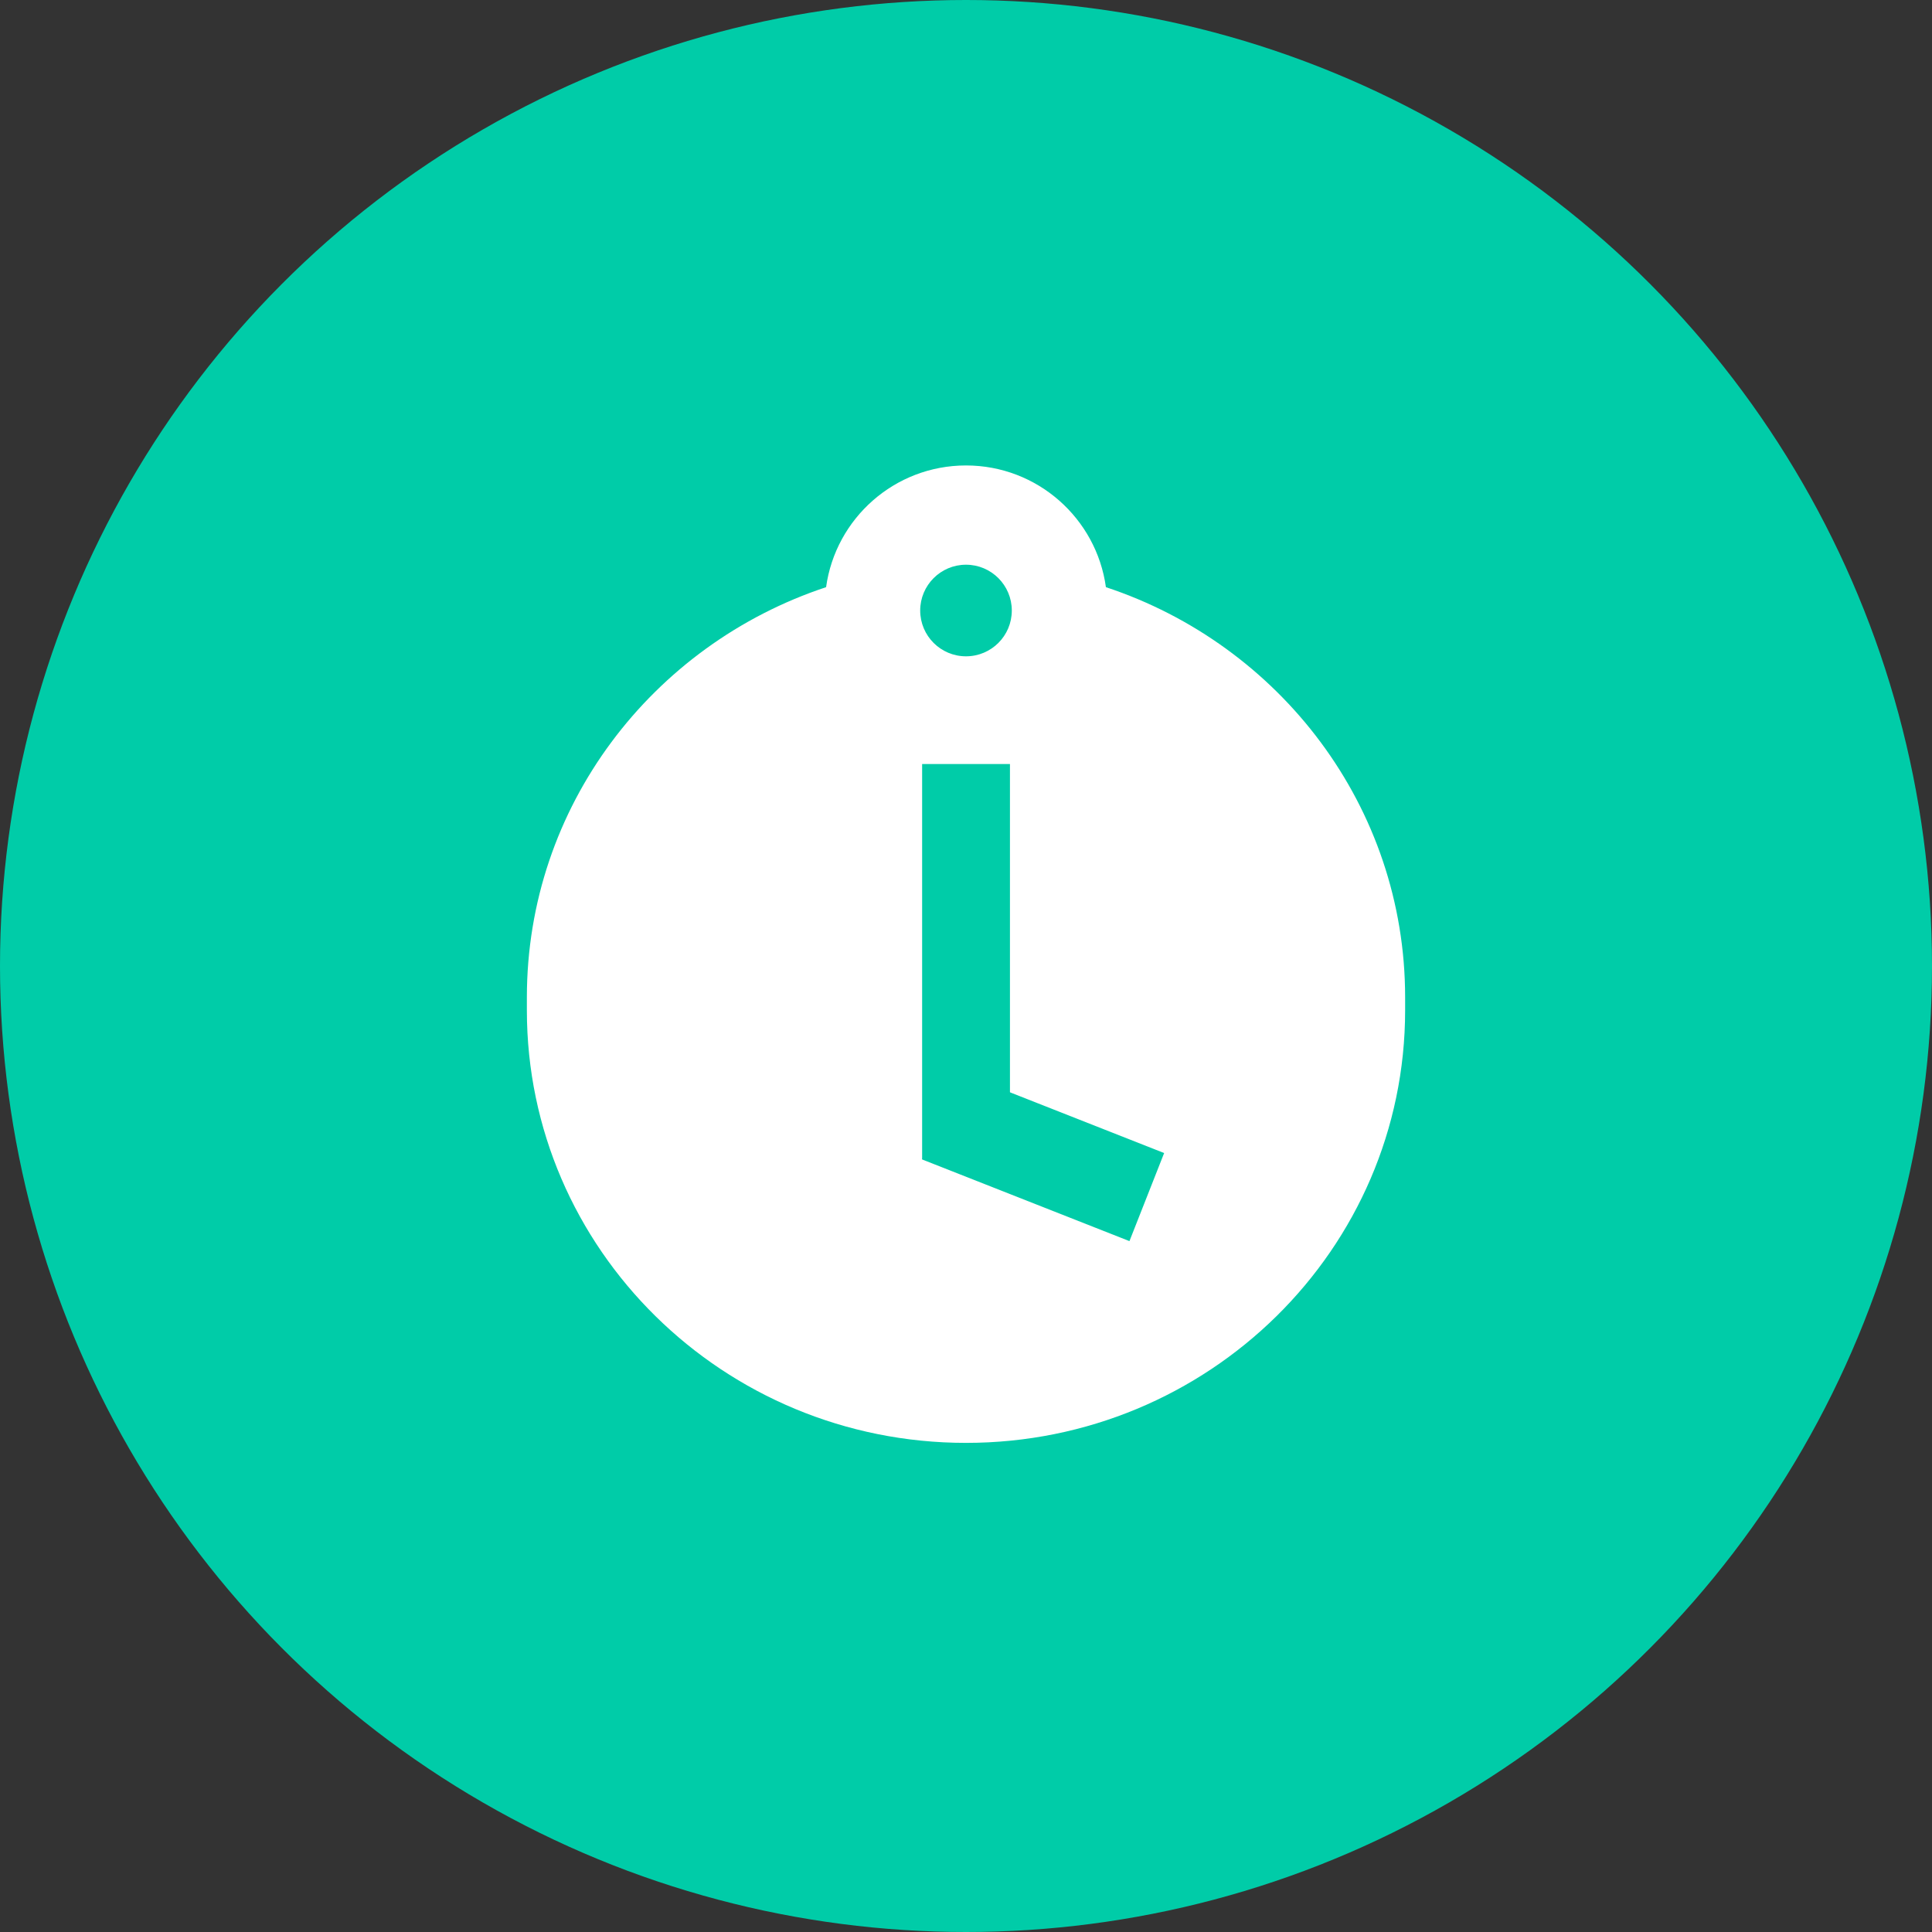 <svg width="24" height="24" viewBox="0 0 24 24" fill="none" xmlns="http://www.w3.org/2000/svg">
<rect x="0" y="0" width="24" height="24" fill="#333333" stroke="none"/>
<circle cx="12" cy="12" r="12" fill="url(#paint0_linear_1236_15700)"/>
<path fill-rule="evenodd" clip-rule="evenodd" d="M17.455 12.389C17.455 10.02 15.898 8.009 13.738 7.294C13.62 6.44 12.887 5.782 12 5.782C11.113 5.782 10.38 6.44 10.262 7.294C8.102 8.009 6.545 10.02 6.545 12.389V12.55C6.545 15.518 8.988 17.924 12 17.924C15.012 17.924 17.455 15.518 17.455 12.55V12.389ZM12 8.153C12.314 8.153 12.569 7.899 12.569 7.584C12.569 7.27 12.314 7.015 12 7.015C11.686 7.015 11.431 7.27 11.431 7.584C11.431 7.899 11.686 8.153 12 8.153Z" fill="white"/>
<rect x="11.455" y="14.4" width="4.909" height="1.091" transform="rotate(-90 11.455 14.4)" fill="#00CCA8"/>
<rect x="11.886" y="13.309" width="2.768" height="1.176" transform="rotate(21.5 11.886 13.309)" fill="#00CCA8"/>
<defs>
<linearGradient id="paint0_linear_1236_15700" x1="15.623" y1="-2.264" x2="12" y2="24" gradientUnits="userSpaceOnUse">
<stop stop-color="#00CCA8"/>
</linearGradient>
</defs>
</svg>
